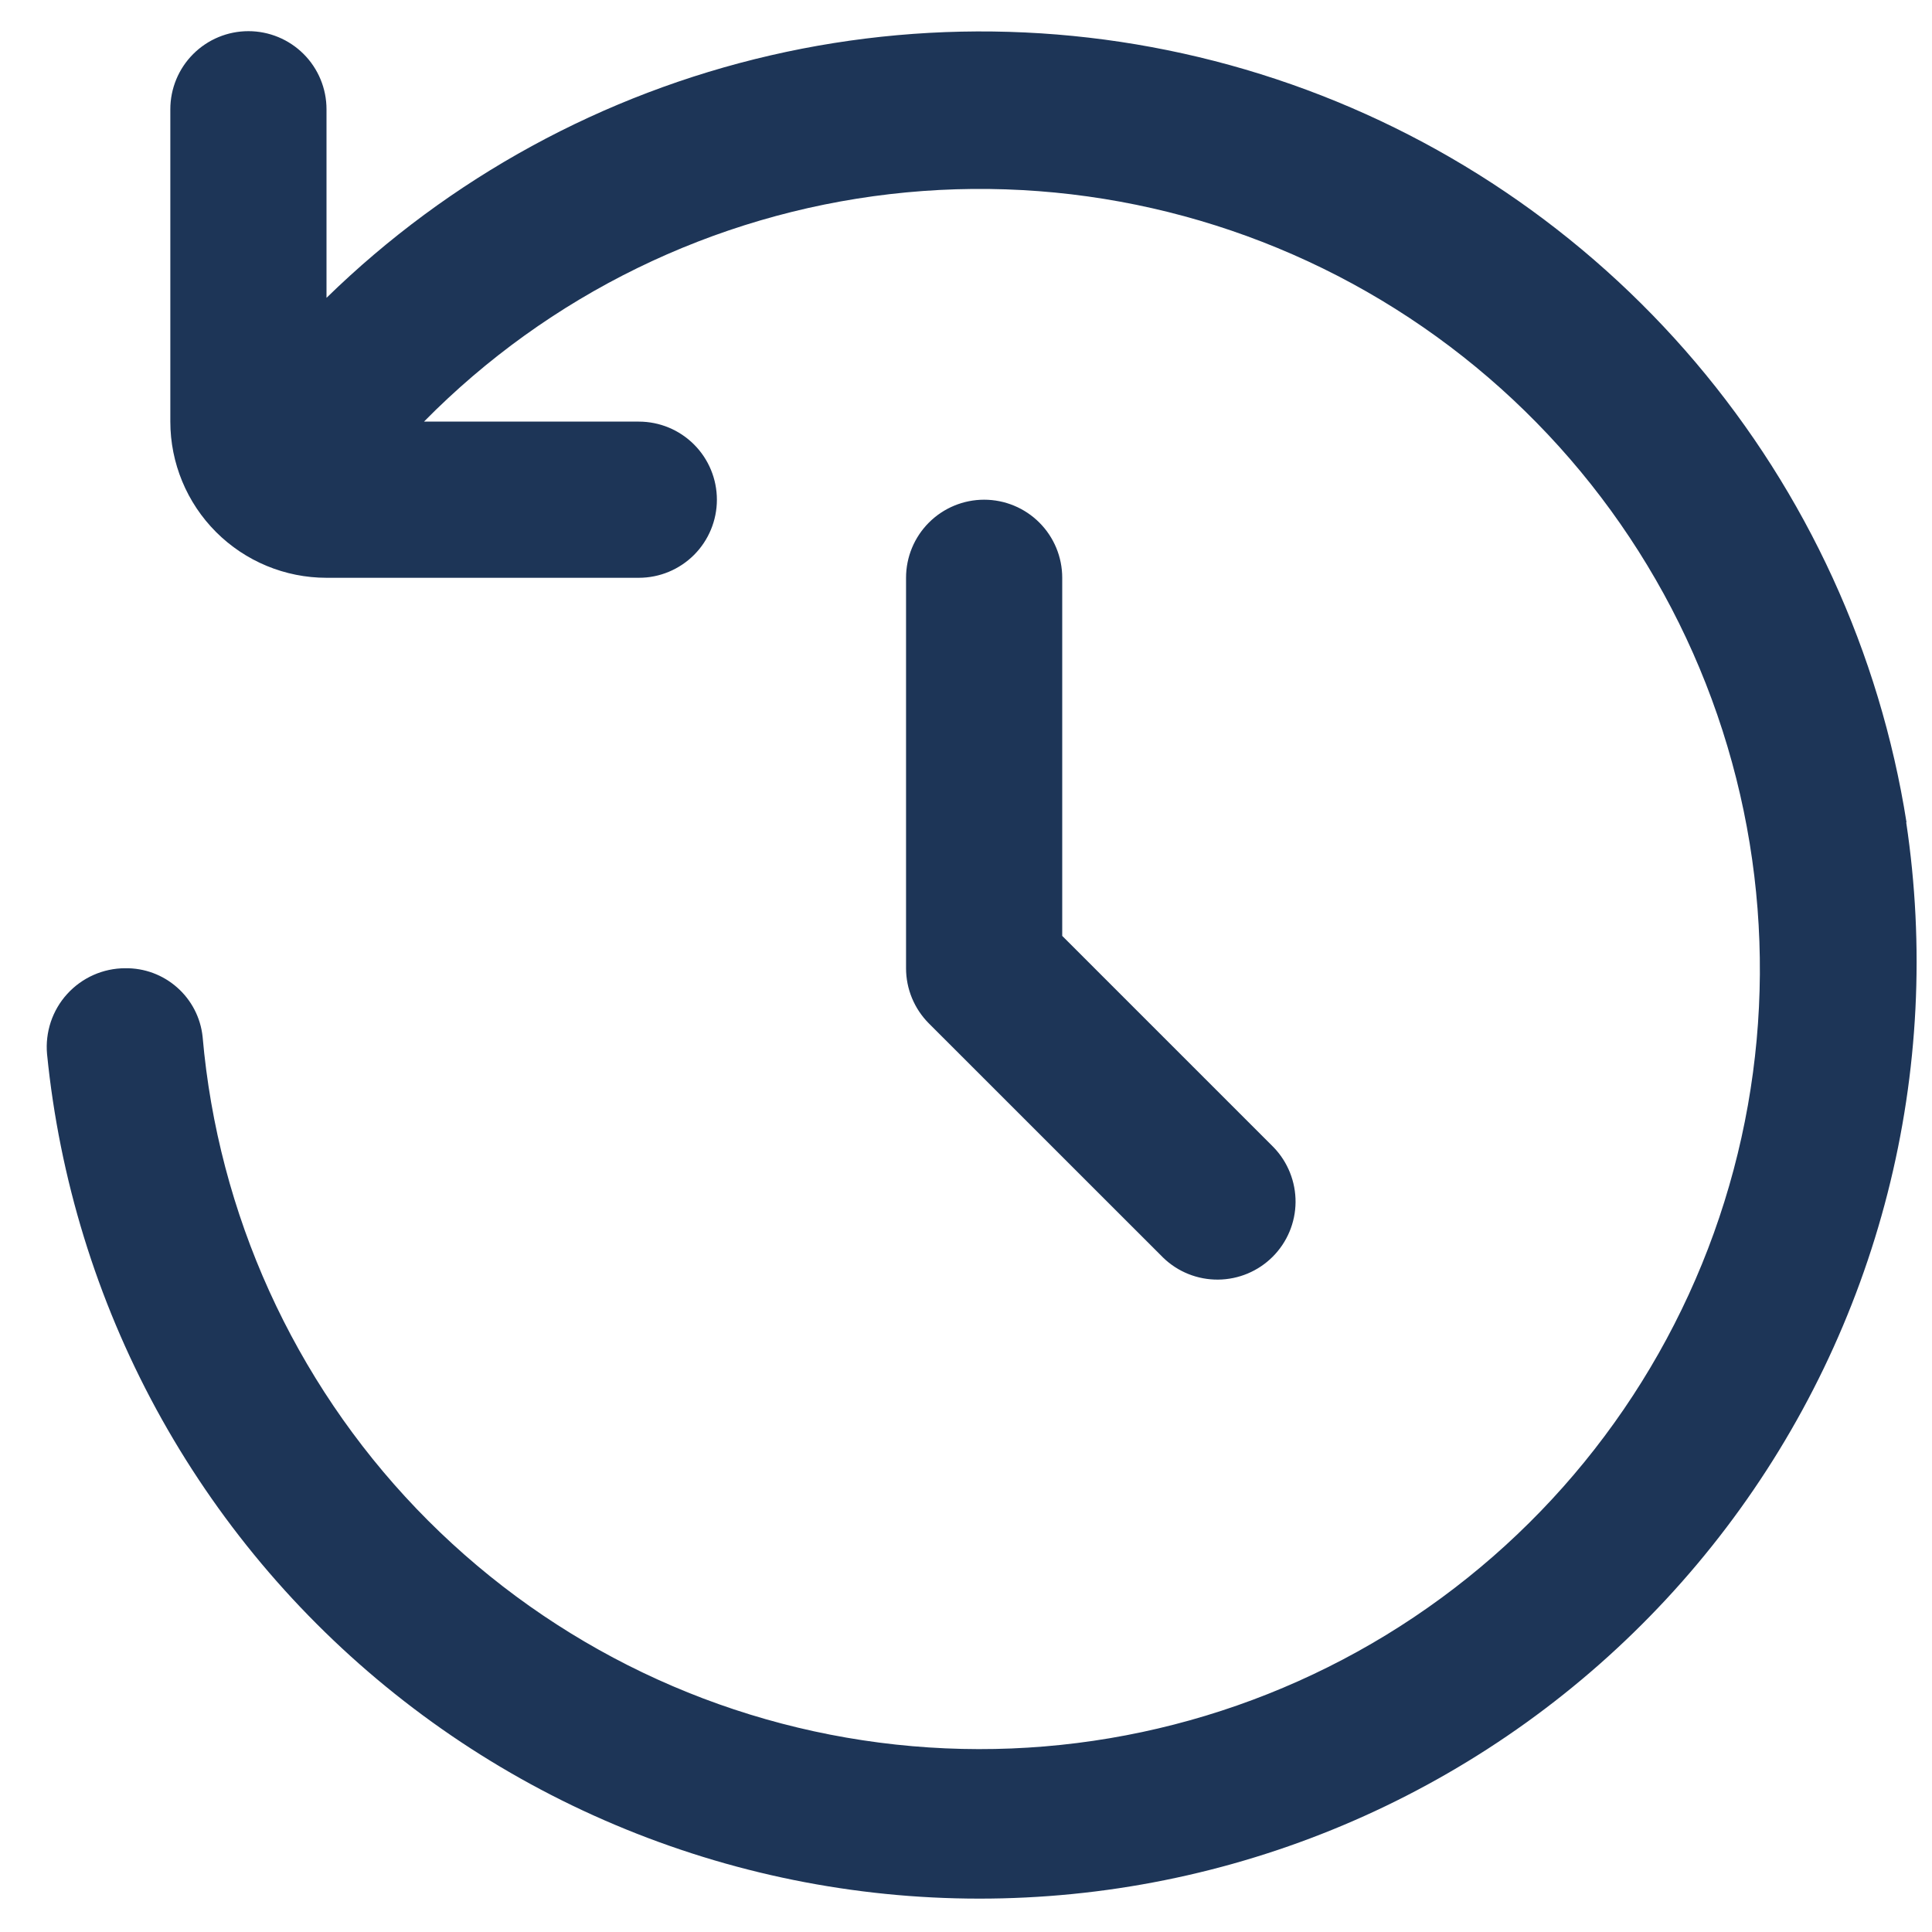 <svg width="31" height="31" viewBox="0 0 31 31" fill="none" xmlns="http://www.w3.org/2000/svg">
<path d="M15.791 8.018C15.459 8.018 15.14 8.15 14.905 8.385C14.67 8.62 14.538 8.938 14.538 9.271V15.536C14.538 15.868 14.67 16.187 14.905 16.422L18.664 20.18C18.9 20.409 19.217 20.535 19.546 20.532C19.874 20.529 20.188 20.398 20.421 20.165C20.653 19.933 20.785 19.619 20.788 19.29C20.79 18.962 20.664 18.645 20.436 18.409L17.044 15.017V9.271C17.044 8.938 16.912 8.62 16.677 8.385C16.442 8.15 16.123 8.018 15.791 8.018ZM30.591 13.195C30.161 10.471 28.99 7.918 27.206 5.814C25.422 3.711 23.094 2.139 20.477 1.27C17.859 0.401 15.053 0.269 12.366 0.888C9.678 1.507 7.212 2.853 5.239 4.779V1.753C5.239 1.421 5.107 1.102 4.872 0.867C4.637 0.632 4.318 0.5 3.986 0.5C3.653 0.5 3.335 0.632 3.1 0.867C2.865 1.102 2.733 1.421 2.733 1.753V6.765C2.733 7.429 2.997 8.067 3.467 8.537C3.937 9.007 4.574 9.271 5.239 9.271H10.25C10.583 9.271 10.901 9.139 11.136 8.904C11.371 8.669 11.503 8.35 11.503 8.018C11.503 7.686 11.371 7.367 11.136 7.132C10.901 6.897 10.583 6.765 10.25 6.765H6.803C8.806 4.732 11.442 3.444 14.277 3.115C17.111 2.786 19.973 3.435 22.387 4.954C24.802 6.474 26.626 8.773 27.555 11.47C28.485 14.168 28.465 17.102 27.499 19.787C26.533 22.472 24.678 24.746 22.243 26.233C19.808 27.719 16.938 28.329 14.108 27.961C11.278 27.594 8.66 26.27 6.685 24.211C4.711 22.151 3.499 19.478 3.251 16.636C3.219 16.33 3.073 16.048 2.843 15.845C2.613 15.641 2.315 15.531 2.008 15.536C1.833 15.536 1.66 15.573 1.5 15.644C1.34 15.715 1.196 15.819 1.078 15.949C0.96 16.078 0.871 16.231 0.815 16.397C0.76 16.564 0.739 16.739 0.755 16.914C0.954 18.91 1.549 20.847 2.507 22.61C3.466 24.373 4.767 25.926 6.335 27.178C7.902 28.43 9.705 29.355 11.636 29.9C13.567 30.445 15.587 30.597 17.578 30.349C19.569 30.101 21.49 29.457 23.228 28.454C24.966 27.452 26.486 26.112 27.698 24.514C28.911 22.915 29.791 21.09 30.287 19.146C30.783 17.202 30.884 15.178 30.586 13.194L30.591 13.195Z" fill="#1D3557"/>
</svg>
